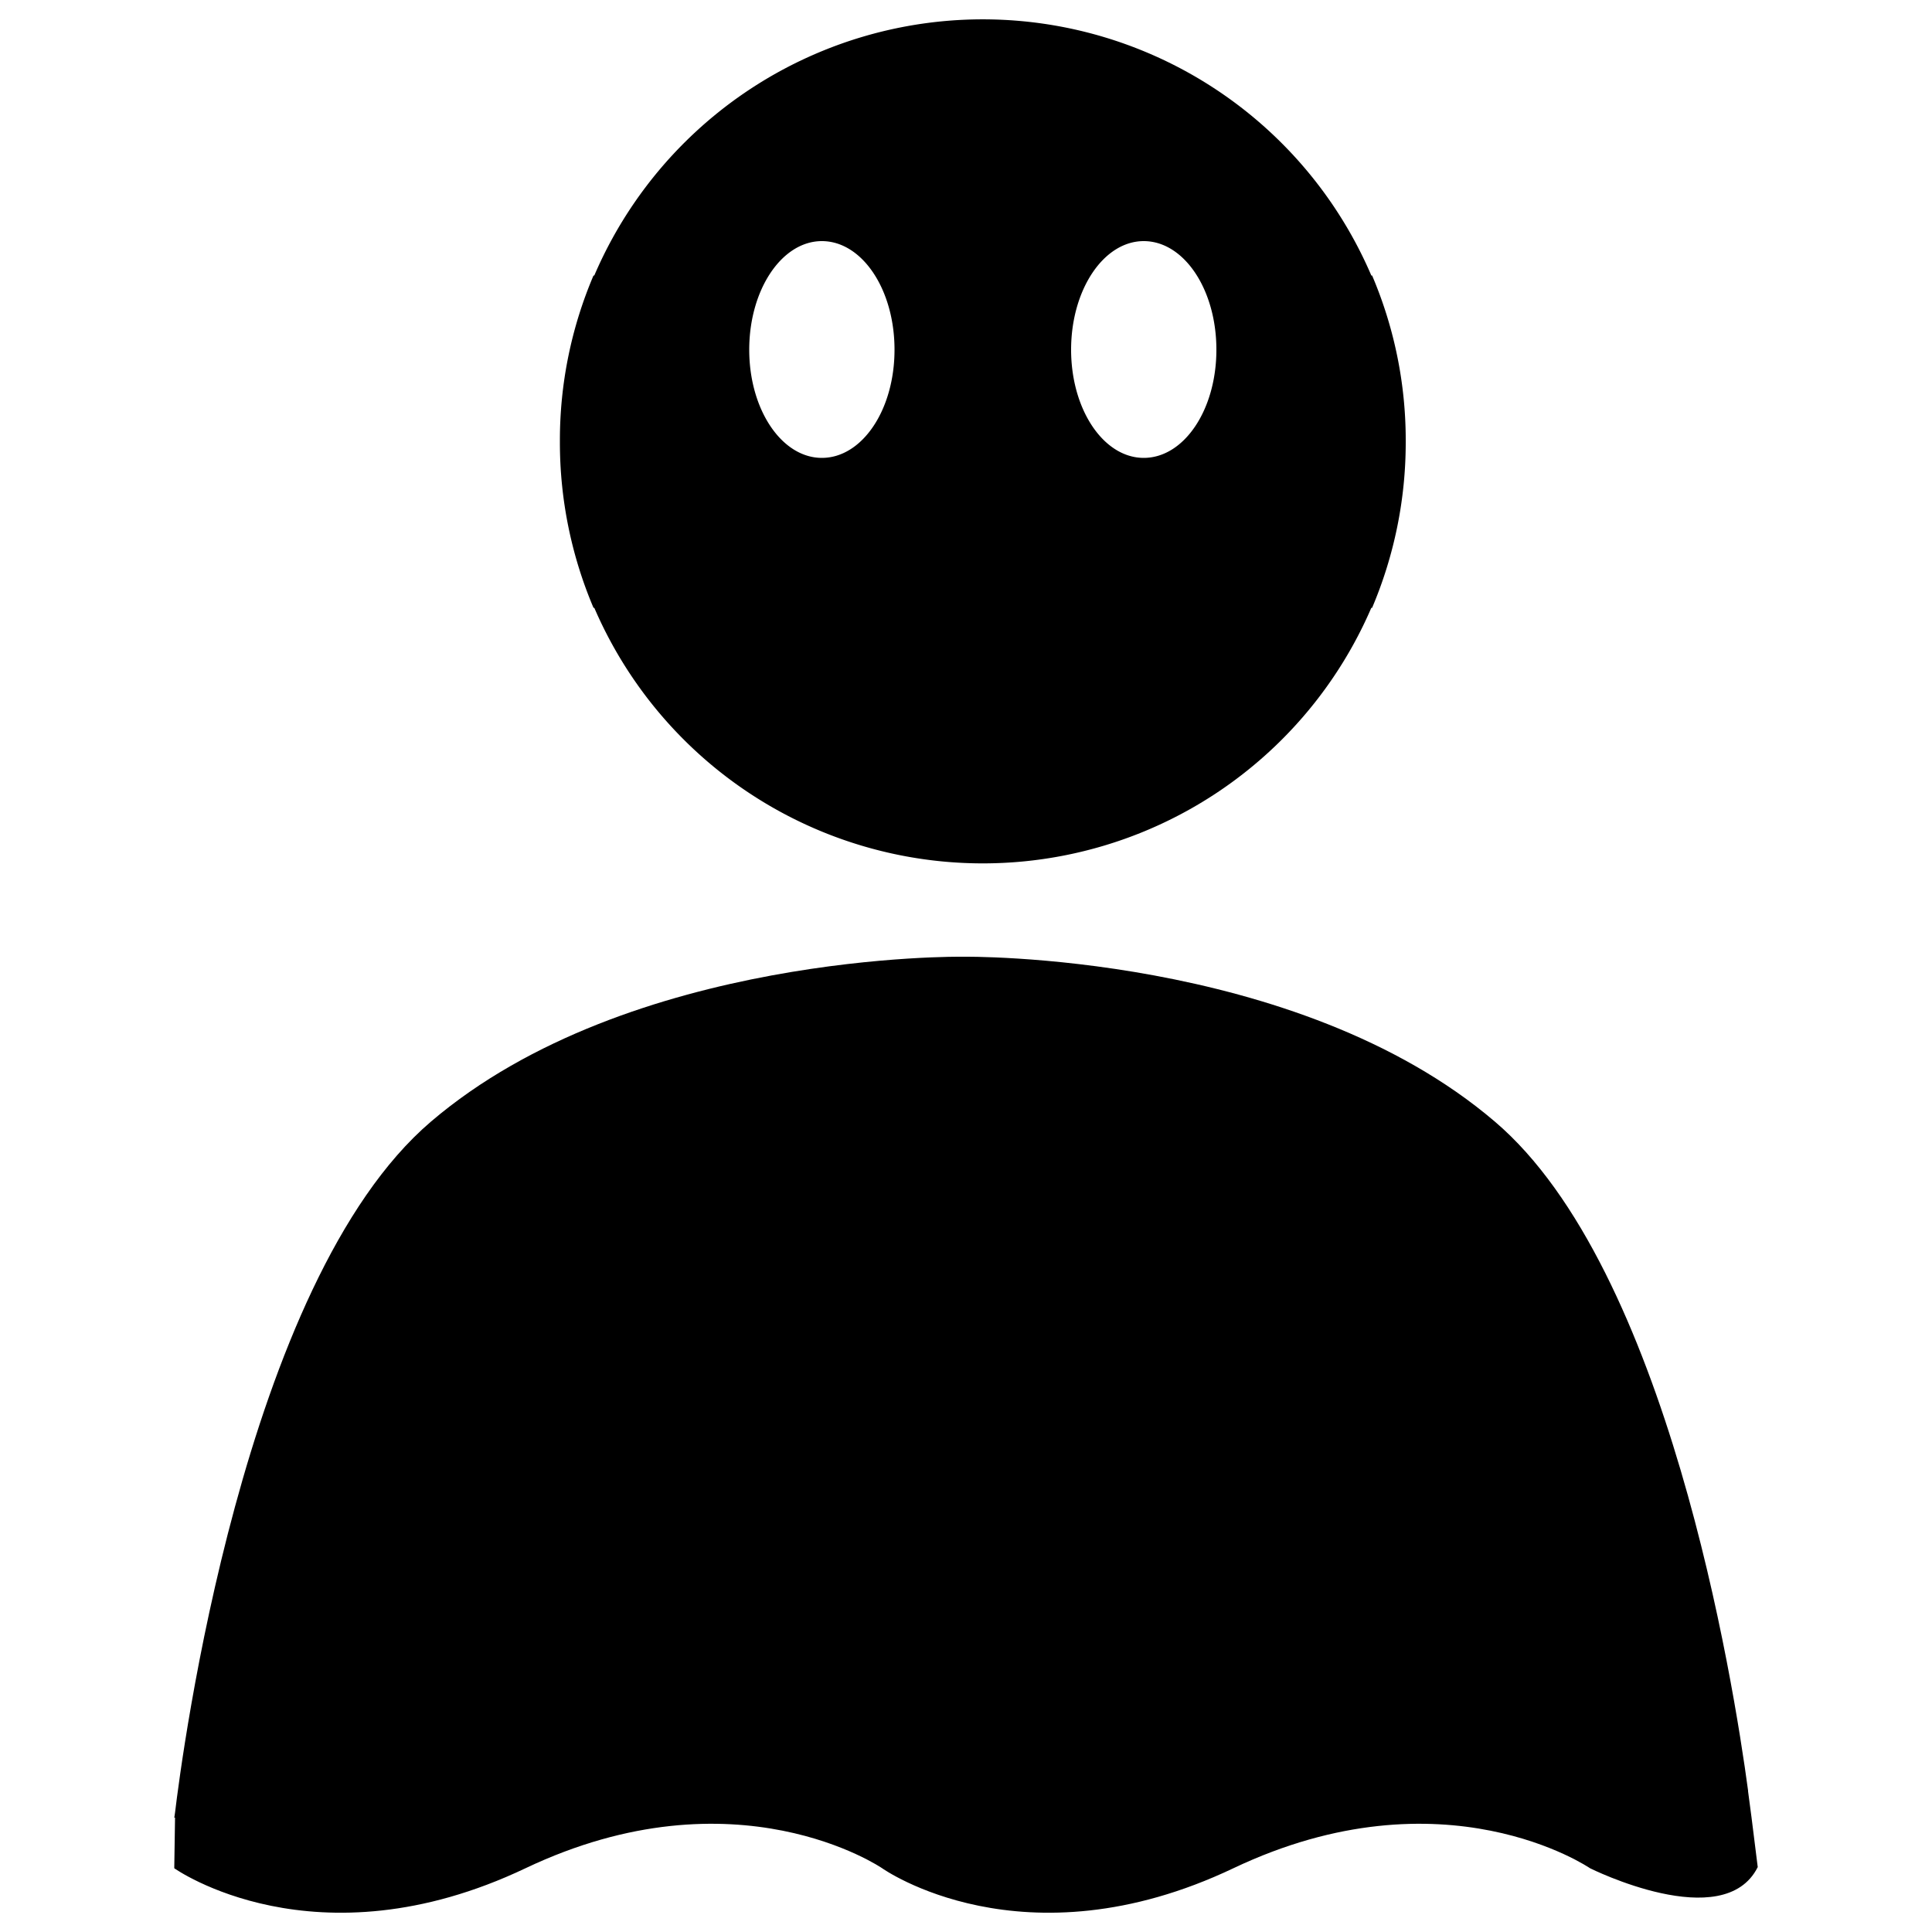 <svg
  xmlns="http://www.w3.org/2000/svg"
  viewBox="0 0 500 500"
  width="500"
  height="500"
  fill="#000000"
>
  <path d="M153.6 157.3h.2a109.5 109.5 0 0 0 201.1 0h.2a109.5 109.5 0 0 0 8.7-42.8v-.4a108.7 108.7 0 0 0-8.7-42.8h-.2a109.4 109.4 0 0 0-201.1 0h-.2a108.7 108.7 0 0 0-8.7 42.8v.4a109.5 109.5 0 0 0 8.7 42.8zM296 62.4c10.4 0 18.8 12.5 18.8 28.1s-8.4 28-18.8 28-18.8-12.5-18.8-28 8.4-28.1 18.8-28.1zm-83.3 0c10.4 0 18.8 12.5 18.8 28.1s-8.4 28-18.8 28-18.8-12.5-18.8-28 8.4-28.1 18.8-28.1z" />
  <path d="M453.3 470.4s-.3-2.4-.9-6.8v-.2c-3.8-28.3-20.9-135.1-65.5-173.1-51.5-44-137.7-42.7-137.7-42.7s-86.2-1.3-137.7 42.7C62.9 331.8 47 454.9 45.3 469.1c-.1.8-.2 1.3-.2 1.3h.2l-.2 13.1s36.4 25.9 90.9 0 92.3 0 92.3 0 36.4 25.9 90.9 0 92.3 0 92.3 0 34.6 17.3 43.4-.3z" />
</svg>
